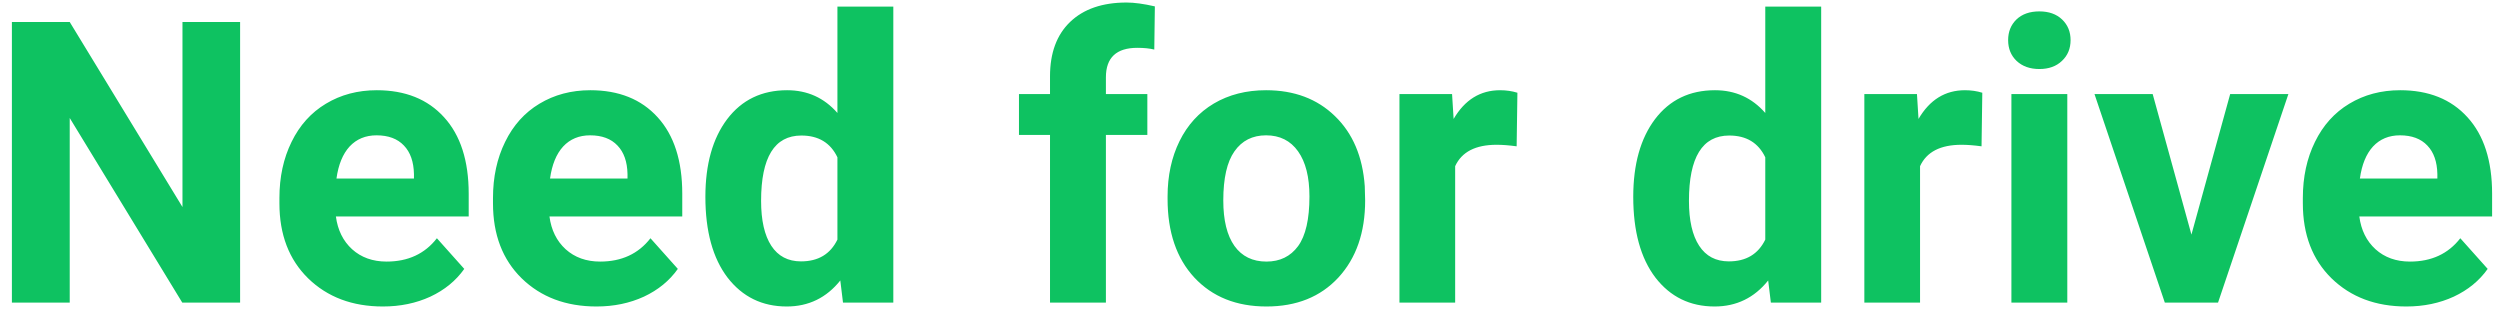 <svg width="190" height="24" viewBox="0 0 190 24" fill="none" xmlns="http://www.w3.org/2000/svg">
<path d="M18.248 23H13.854L5.299 8.967V23H0.904V1.672H5.299L13.868 15.734V1.672H18.248V23ZM29.102 23.293C26.778 23.293 24.884 22.58 23.419 21.154C21.964 19.729 21.236 17.829 21.236 15.456V15.046C21.236 13.454 21.544 12.033 22.159 10.783C22.774 9.523 23.644 8.557 24.767 7.883C25.899 7.199 27.189 6.857 28.634 6.857C30.802 6.857 32.506 7.541 33.746 8.908C34.996 10.275 35.621 12.214 35.621 14.724V16.452H25.528C25.665 17.487 26.075 18.317 26.759 18.942C27.452 19.567 28.326 19.88 29.381 19.88C31.012 19.88 32.286 19.289 33.204 18.107L35.284 20.436C34.649 21.335 33.79 22.038 32.706 22.546C31.622 23.044 30.421 23.293 29.102 23.293ZM28.619 10.285C27.779 10.285 27.096 10.568 26.568 11.135C26.051 11.701 25.719 12.512 25.572 13.566H31.461V13.229C31.441 12.292 31.188 11.569 30.699 11.062C30.211 10.544 29.518 10.285 28.619 10.285ZM45.333 23.293C43.009 23.293 41.114 22.58 39.649 21.154C38.194 19.729 37.467 17.829 37.467 15.456V15.046C37.467 13.454 37.774 12.033 38.39 10.783C39.005 9.523 39.874 8.557 40.997 7.883C42.13 7.199 43.419 6.857 44.864 6.857C47.032 6.857 48.736 7.541 49.977 8.908C51.227 10.275 51.852 12.214 51.852 14.724V16.452H41.759C41.895 17.487 42.306 18.317 42.989 18.942C43.683 19.567 44.557 19.88 45.611 19.88C47.242 19.88 48.517 19.289 49.435 18.107L51.515 20.436C50.88 21.335 50.02 22.038 48.937 22.546C47.852 23.044 46.651 23.293 45.333 23.293ZM44.85 10.285C44.01 10.285 43.326 10.568 42.799 11.135C42.281 11.701 41.949 12.512 41.803 13.566H47.691V13.229C47.672 12.292 47.418 11.569 46.93 11.062C46.441 10.544 45.748 10.285 44.85 10.285ZM53.609 14.958C53.609 12.487 54.161 10.52 55.265 9.055C56.378 7.59 57.897 6.857 59.82 6.857C61.363 6.857 62.638 7.434 63.644 8.586V0.5H67.892V23H64.068L63.863 21.315C62.809 22.634 61.451 23.293 59.791 23.293C57.926 23.293 56.427 22.561 55.294 21.096C54.171 19.621 53.609 17.575 53.609 14.958ZM57.843 15.266C57.843 16.75 58.102 17.888 58.619 18.679C59.137 19.47 59.889 19.865 60.875 19.865C62.184 19.865 63.106 19.314 63.644 18.21V11.955C63.116 10.852 62.203 10.3 60.904 10.3C58.863 10.3 57.843 11.955 57.843 15.266ZM79.801 23V10.256H77.442V7.15H79.801V5.803C79.801 4.025 80.309 2.648 81.324 1.672C82.35 0.686 83.78 0.192 85.616 0.192C86.202 0.192 86.92 0.29 87.769 0.485L87.726 3.767C87.374 3.679 86.944 3.635 86.436 3.635C84.845 3.635 84.049 4.382 84.049 5.876V7.15H87.198V10.256H84.049V23H79.801ZM88.736 14.929C88.736 13.356 89.039 11.955 89.644 10.725C90.25 9.494 91.119 8.542 92.252 7.868C93.394 7.194 94.718 6.857 96.222 6.857C98.36 6.857 100.104 7.512 101.451 8.82C102.809 10.129 103.565 11.906 103.722 14.152L103.751 15.236C103.751 17.668 103.072 19.621 101.715 21.096C100.357 22.561 98.536 23.293 96.251 23.293C93.966 23.293 92.14 22.561 90.772 21.096C89.415 19.631 88.736 17.639 88.736 15.119V14.929ZM92.97 15.236C92.97 16.74 93.253 17.893 93.819 18.693C94.386 19.484 95.196 19.88 96.251 19.88C97.276 19.88 98.077 19.489 98.653 18.708C99.23 17.917 99.518 16.657 99.518 14.929C99.518 13.454 99.23 12.312 98.653 11.501C98.077 10.69 97.267 10.285 96.222 10.285C95.186 10.285 94.386 10.69 93.819 11.501C93.253 12.302 92.97 13.547 92.97 15.236ZM115.265 11.12C114.688 11.042 114.181 11.003 113.741 11.003C112.14 11.003 111.09 11.545 110.592 12.629V23H106.358V7.15H110.357L110.475 9.04C111.324 7.585 112.501 6.857 114.005 6.857C114.474 6.857 114.913 6.921 115.323 7.048L115.265 11.12ZM124.127 14.958C124.127 12.487 124.679 10.52 125.782 9.055C126.896 7.59 128.414 6.857 130.338 6.857C131.881 6.857 133.155 7.434 134.161 8.586V0.5H138.409V23H134.586L134.381 21.315C133.326 22.634 131.969 23.293 130.309 23.293C128.443 23.293 126.944 22.561 125.812 21.096C124.688 19.621 124.127 17.575 124.127 14.958ZM128.36 15.266C128.36 16.75 128.619 17.888 129.137 18.679C129.654 19.47 130.406 19.865 131.393 19.865C132.701 19.865 133.624 19.314 134.161 18.21V11.955C133.634 10.852 132.721 10.3 131.422 10.3C129.381 10.3 128.36 11.955 128.36 15.266ZM150.597 11.12C150.021 11.042 149.513 11.003 149.073 11.003C147.472 11.003 146.422 11.545 145.924 12.629V23H141.69V7.15H145.689L145.807 9.04C146.656 7.585 147.833 6.857 149.337 6.857C149.806 6.857 150.245 6.921 150.655 7.048L150.597 11.12ZM157.115 23H152.867V7.15H157.115V23ZM152.618 3.049C152.618 2.414 152.828 1.892 153.248 1.481C153.678 1.071 154.259 0.866 154.991 0.866C155.714 0.866 156.29 1.071 156.72 1.481C157.149 1.892 157.364 2.414 157.364 3.049C157.364 3.693 157.145 4.221 156.705 4.631C156.275 5.041 155.704 5.246 154.991 5.246C154.278 5.246 153.702 5.041 153.263 4.631C152.833 4.221 152.618 3.693 152.618 3.049ZM166.549 17.829L169.493 7.15H173.917L168.57 23H164.527L159.181 7.15H163.604L166.549 17.829ZM182.882 23.293C180.558 23.293 178.663 22.58 177.198 21.154C175.743 19.729 175.016 17.829 175.016 15.456V15.046C175.016 13.454 175.323 12.033 175.938 10.783C176.554 9.523 177.423 8.557 178.546 7.883C179.679 7.199 180.968 6.857 182.413 6.857C184.581 6.857 186.285 7.541 187.525 8.908C188.775 10.275 189.4 12.214 189.4 14.724V16.452H179.308C179.444 17.487 179.854 18.317 180.538 18.942C181.231 19.567 182.105 19.88 183.16 19.88C184.791 19.88 186.065 19.289 186.983 18.107L189.063 20.436C188.429 21.335 187.569 22.038 186.485 22.546C185.401 23.044 184.2 23.293 182.882 23.293ZM182.398 10.285C181.559 10.285 180.875 10.568 180.348 11.135C179.83 11.701 179.498 12.512 179.352 13.566H185.24V13.229C185.221 12.292 184.967 11.569 184.479 11.062C183.99 10.544 183.297 10.285 182.398 10.285Z" fill="#0EC261"/>
</svg>
